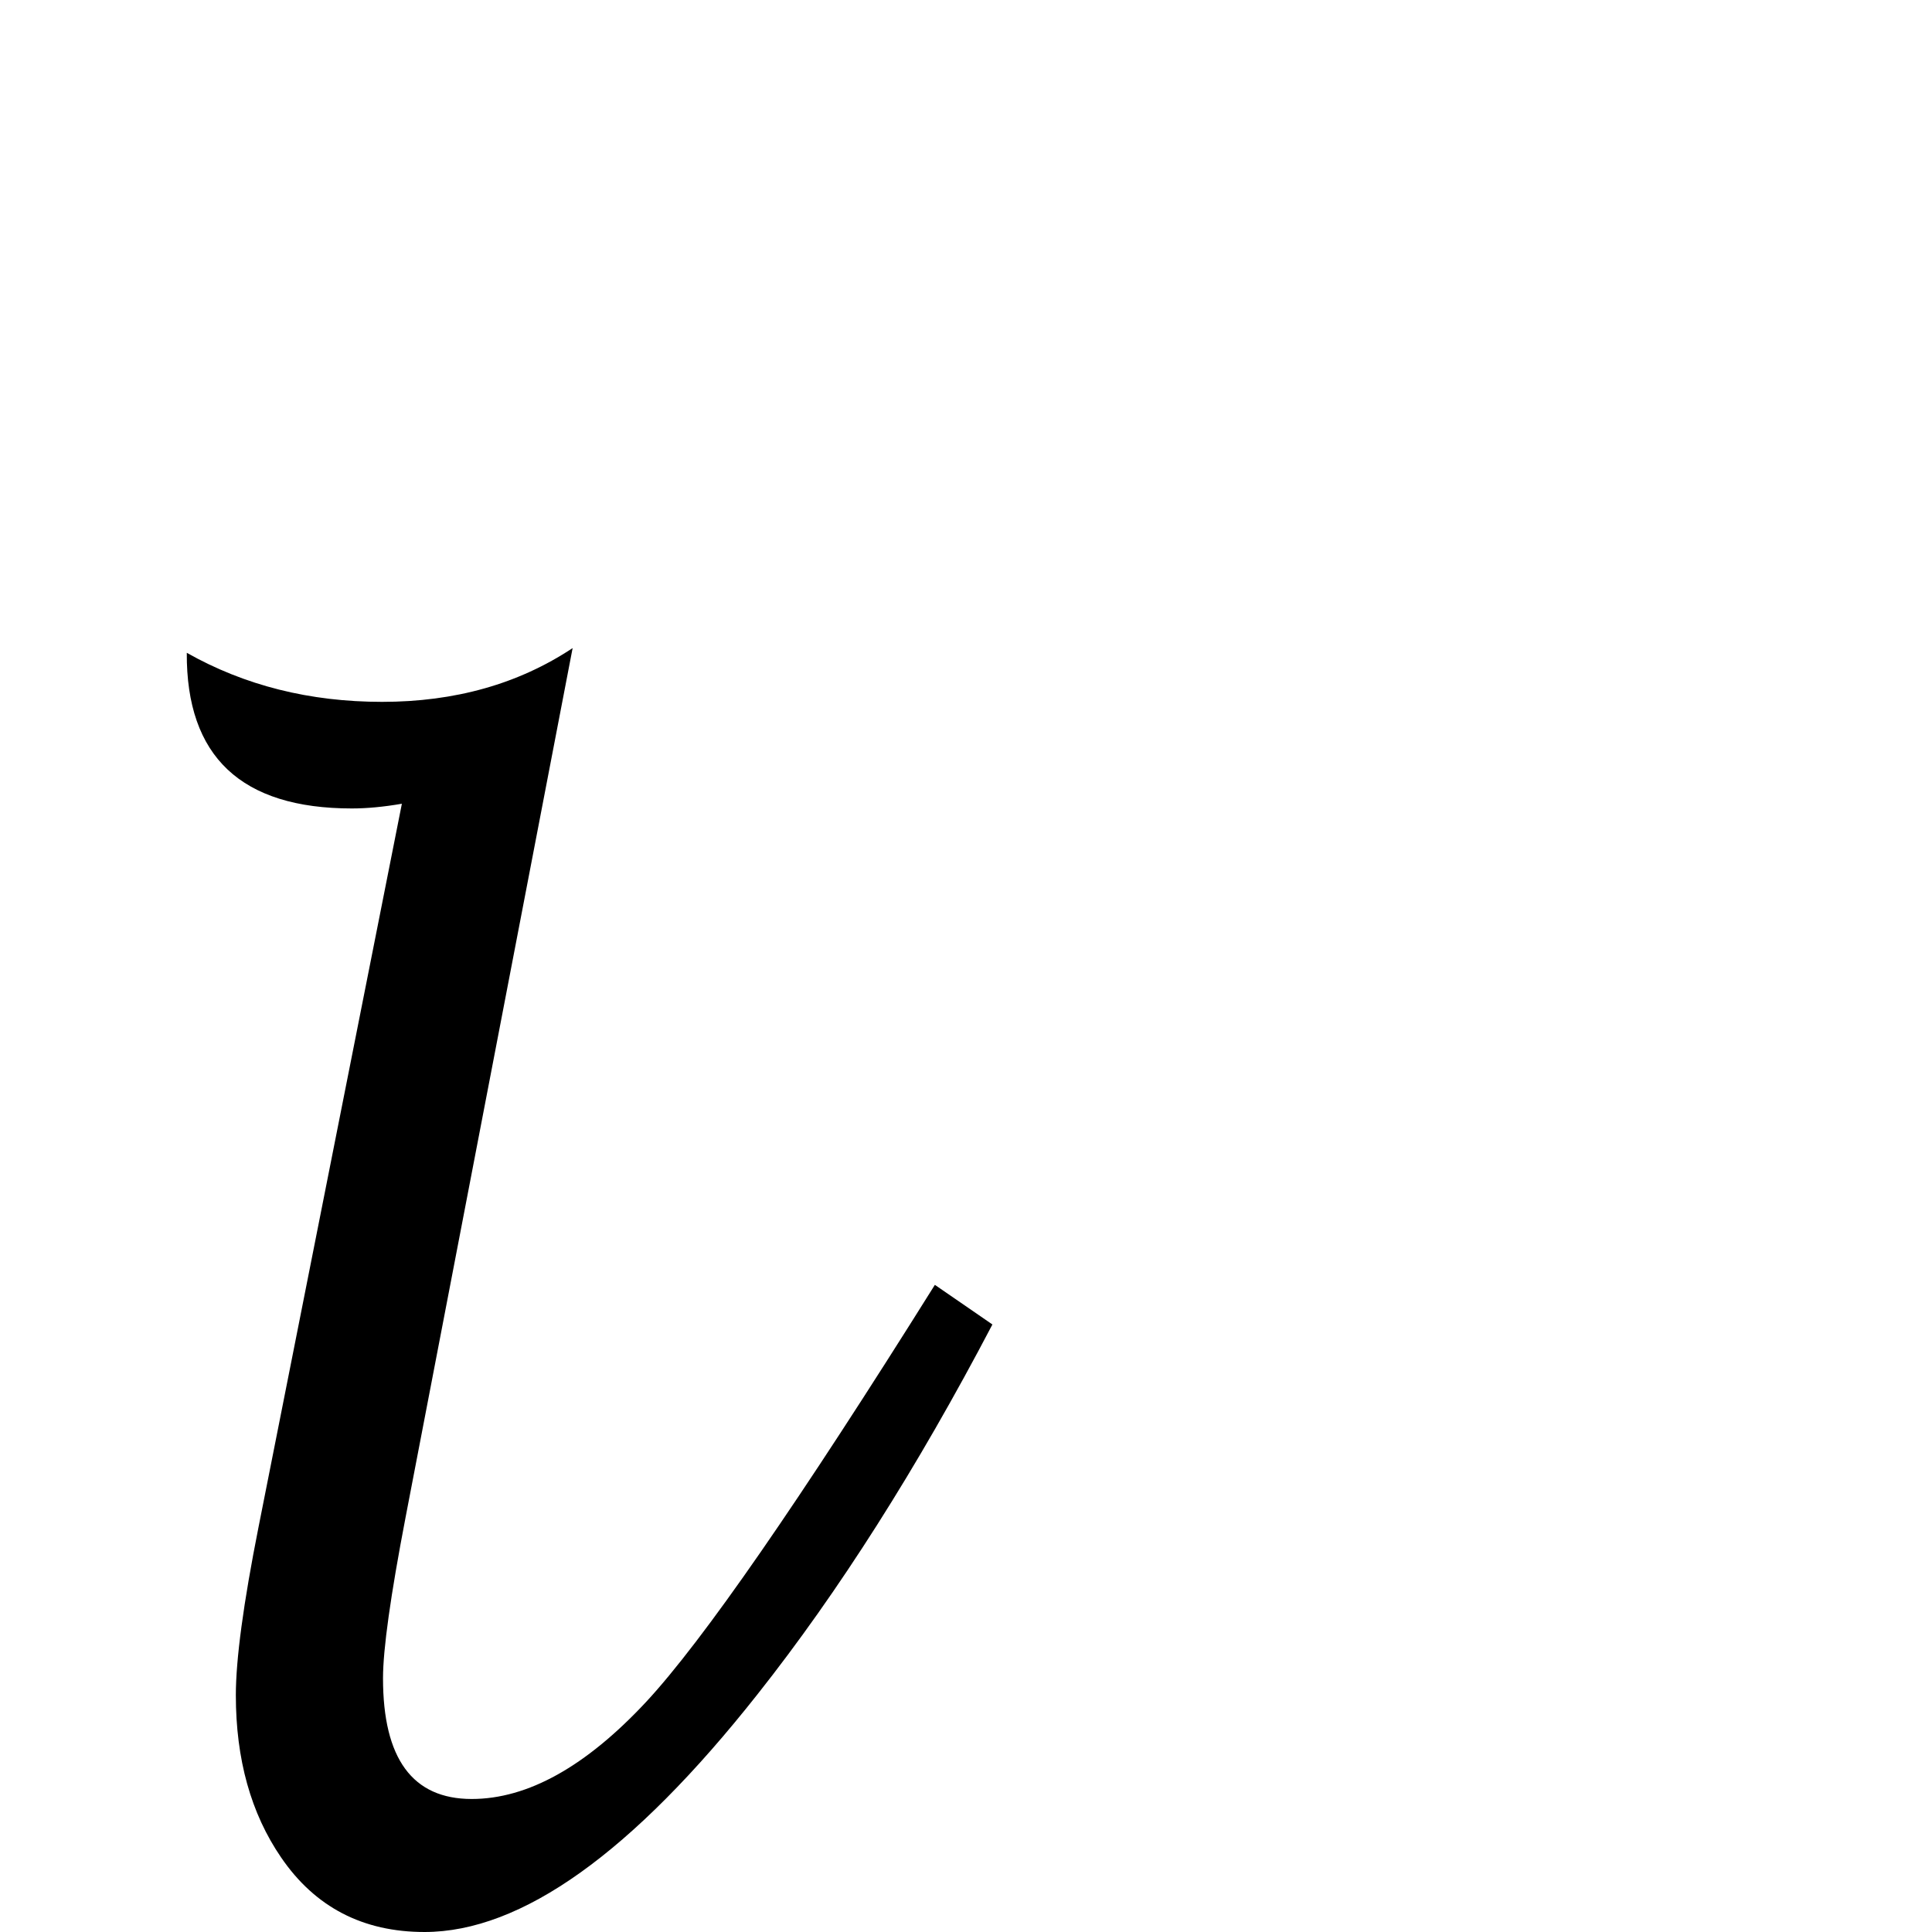 <?xml version="1.0" standalone="no"?>
<!DOCTYPE svg PUBLIC "-//W3C//DTD SVG 1.1//EN" "http://www.w3.org/Graphics/SVG/1.1/DTD/svg11.dtd" >
<svg viewBox="0 -442 2048 2048">
  <g transform="matrix(1 0 0 -1 0 1606)">
   <path fill="currentColor"
d="M1052 644q-120 -229 -249 -392q-199 -252 -353 -252q-98 0 -152 79q-48 70 -48 172q0 57 24 178l152 767q-29 -5 -53 -5q-176 0 -175 165q92 -52 207 -52q116 0 202 57l-177 -921q-24 -125 -24 -171q0 -128 94 -128q89 0 185 103q90 97 306 442z" />
  </g>

</svg>
